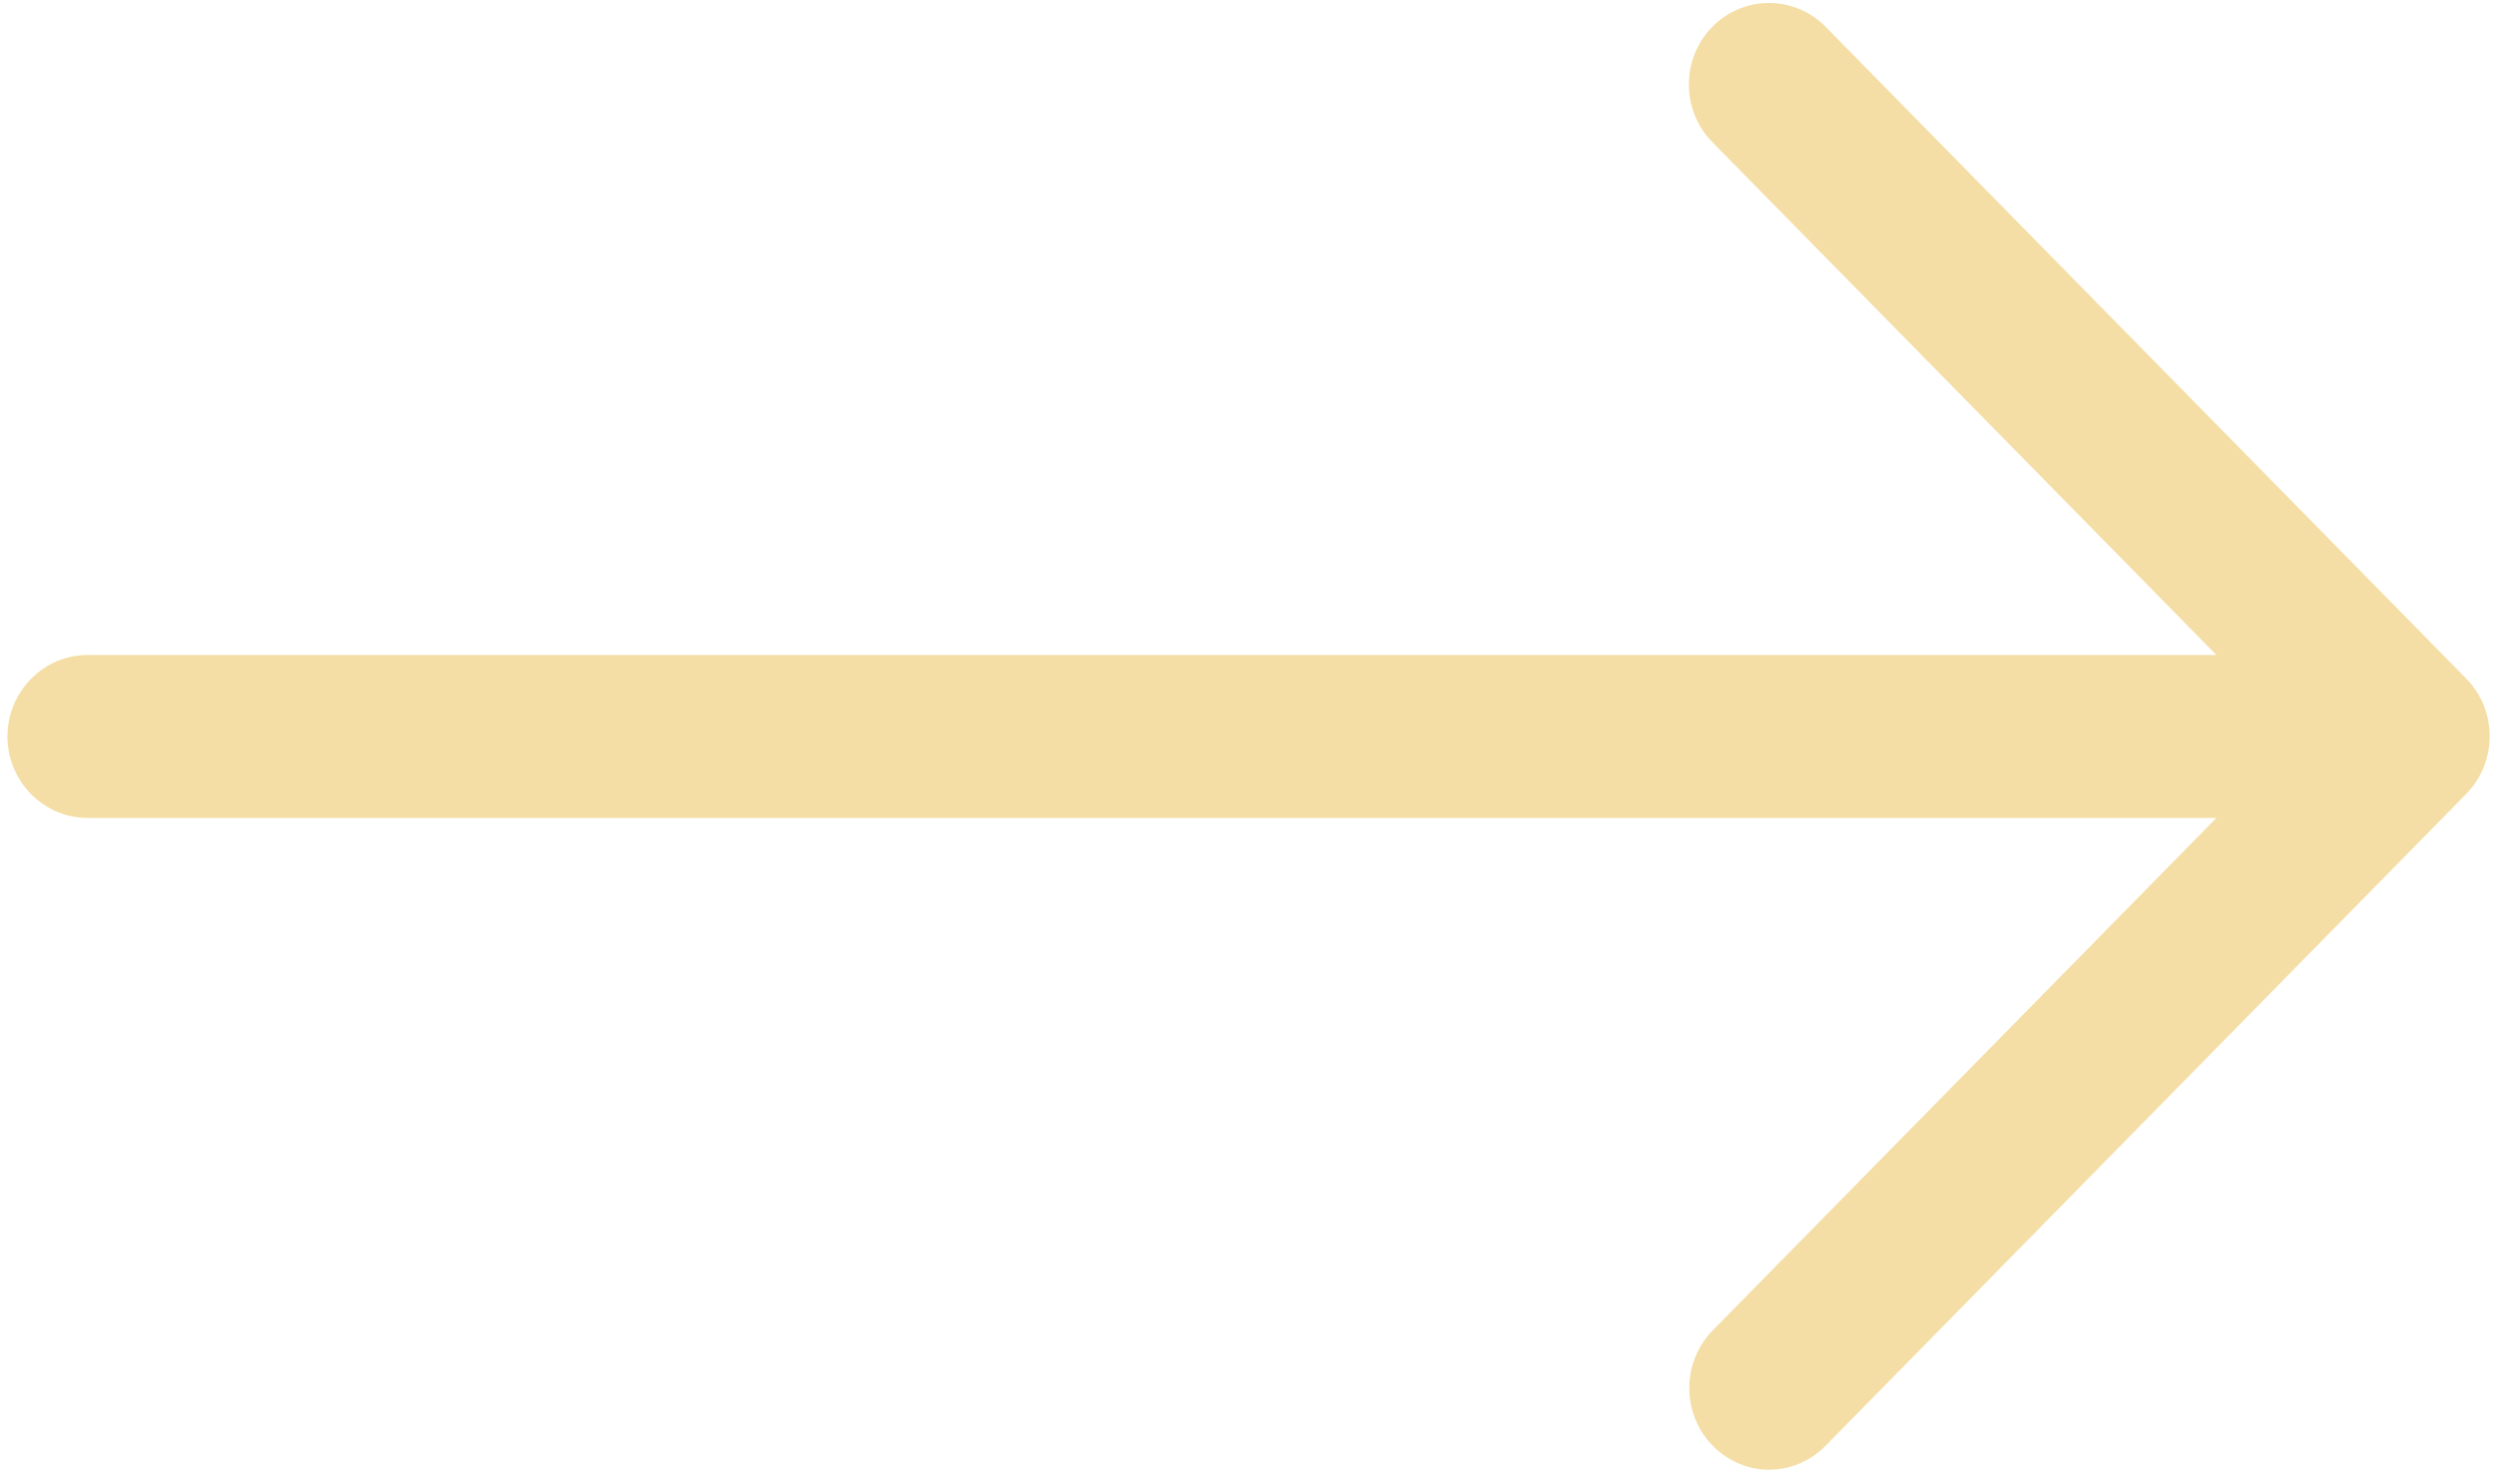 <svg width="116" height="69" viewBox="0 0 116 69" fill="none" xmlns="http://www.w3.org/2000/svg">
<path d="M4.069 30.453H103.047L79.61 6.607C78.158 5.13 78.158 2.724 79.61 1.247C81.062 -0.23 83.427 -0.23 84.879 1.247L114.663 31.552C116.115 33.029 116.115 35.434 114.663 36.912L84.879 67.216C84.153 67.955 83.203 68.333 82.254 68.333C81.304 68.333 80.355 67.955 79.629 67.216C78.177 65.739 78.177 63.333 79.629 61.856L103.047 38.029H4.069C2.022 38.029 0.346 36.324 0.346 34.241C0.346 32.158 2.022 30.453 4.069 30.453Z" fill="#F4DEA5"/>
</svg>
